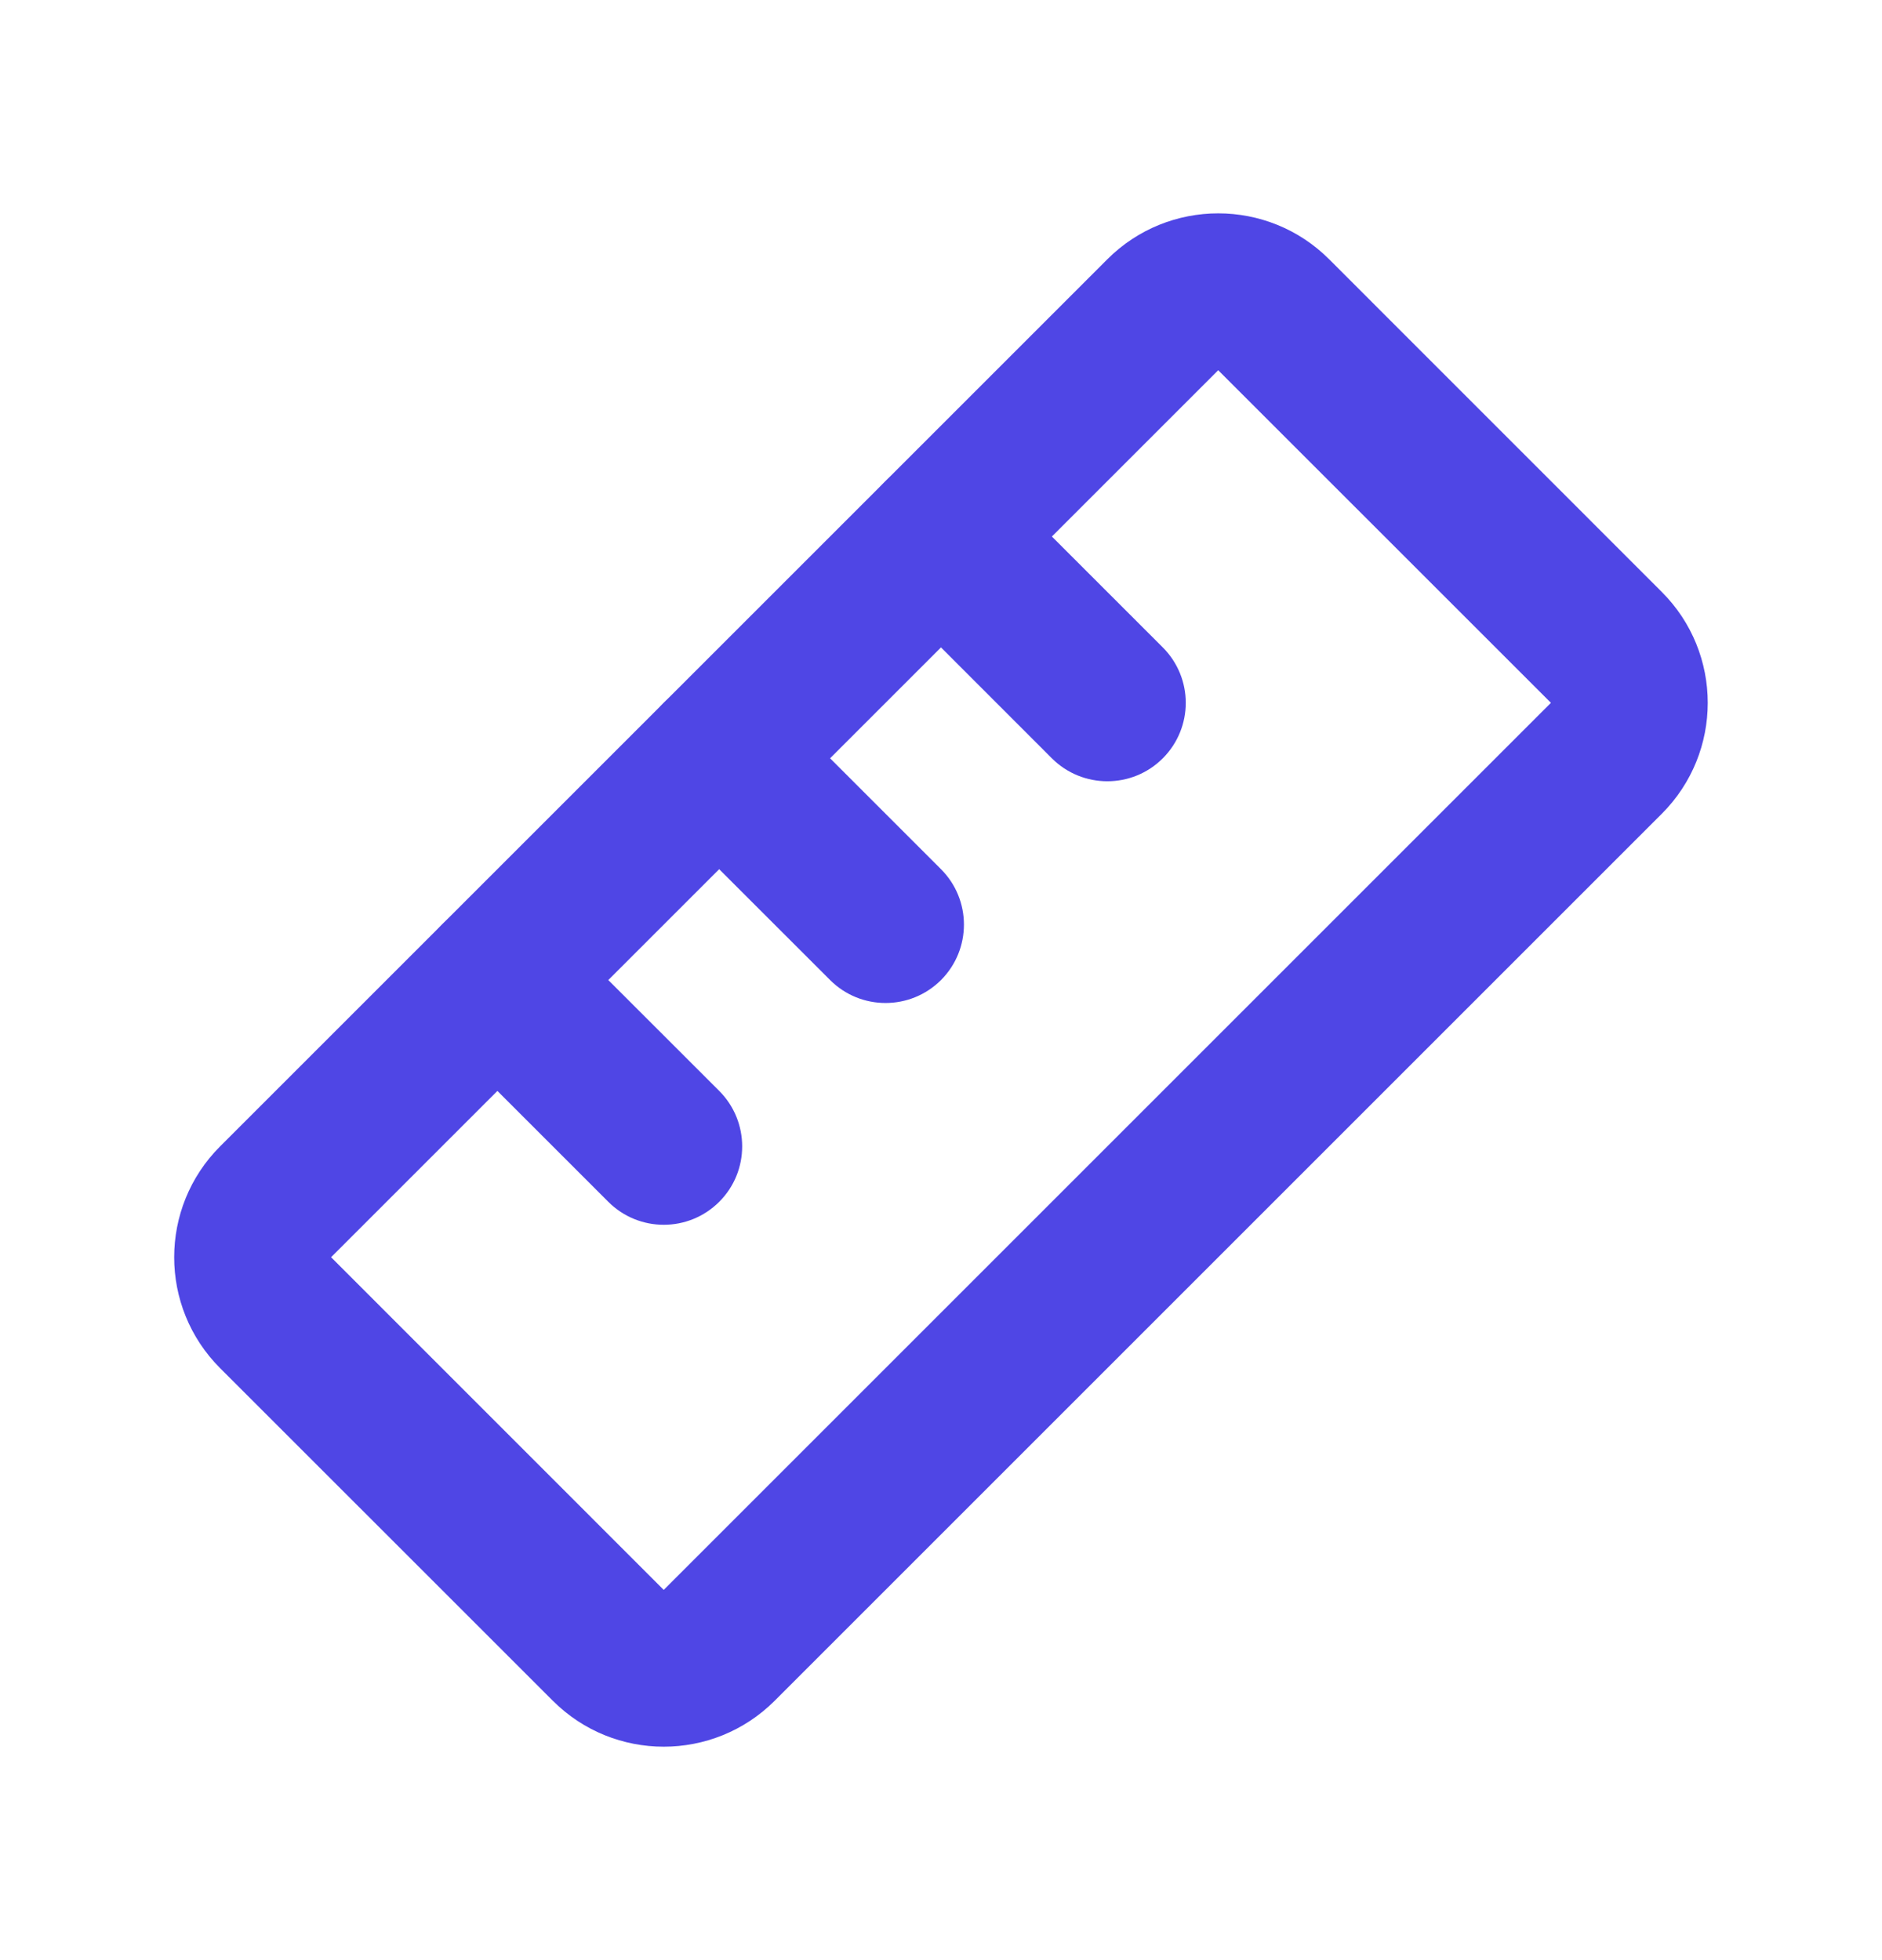 <svg width="24" height="25" viewBox="0 0 24 25" fill="none" xmlns="http://www.w3.org/2000/svg">
<path d="M20.485 9.671L19.778 8.964L19.778 8.964L20.485 9.671ZM9.171 20.985L9.879 21.692L9.879 21.692L9.171 20.985ZM7.757 20.985L7.05 21.692L7.05 21.692L7.757 20.985ZM3.515 16.742L4.222 16.035L4.222 16.035L3.515 16.742ZM3.515 15.328L4.222 16.035L4.222 16.035L3.515 15.328ZM14.828 4.015L14.121 3.307L14.121 3.307L14.828 4.015ZM16.242 4.015L16.95 3.307L16.95 3.307L16.242 4.015ZM20.485 8.257L19.778 8.964L19.778 8.964L20.485 8.257ZM19.778 8.964L8.464 20.278L9.879 21.692L21.192 10.379L19.778 8.964ZM8.464 20.278L4.222 16.035L2.807 17.45L7.05 21.692L8.464 20.278ZM4.222 16.035L15.535 4.722L14.121 3.307L2.807 14.621L4.222 16.035ZM15.535 4.722L19.778 8.964L21.192 7.55L16.95 3.307L15.535 4.722ZM15.535 4.722L15.535 4.722L16.95 3.307C16.169 2.526 14.902 2.526 14.121 3.307L15.535 4.722ZM4.222 16.035L4.222 16.035L2.807 14.621C2.026 15.402 2.026 16.669 2.807 17.45L4.222 16.035ZM8.464 20.278L8.464 20.278L7.05 21.692C7.831 22.473 9.097 22.473 9.879 21.692L8.464 20.278ZM21.192 10.379C21.973 9.597 21.973 8.331 21.192 7.55L19.778 8.964L19.778 8.964L21.192 10.379Z" fill="#4f46e5"/>
<path d="M7.05 11.793C6.66 11.402 6.027 11.402 5.636 11.793C5.246 12.183 5.246 12.817 5.636 13.207L7.05 11.793ZM7.757 15.328C8.148 15.719 8.781 15.719 9.172 15.328C9.562 14.938 9.562 14.305 9.172 13.914L7.757 15.328ZM5.636 13.207L7.757 15.328L9.172 13.914L7.05 11.793L5.636 13.207Z" fill="#4f46e5"/>
<path d="M9.878 8.964C9.488 8.574 8.855 8.574 8.464 8.964C8.074 9.355 8.074 9.988 8.464 10.379L9.878 8.964ZM10.586 12.5C10.976 12.89 11.609 12.89 12 12.5C12.39 12.109 12.39 11.476 12 11.086L10.586 12.5ZM8.464 10.379L10.586 12.5L12 11.086L9.878 8.964L8.464 10.379Z" fill="#4f46e5"/>
<path d="M12.707 6.136C12.317 5.746 11.683 5.746 11.293 6.136C10.902 6.527 10.902 7.16 11.293 7.55L12.707 6.136ZM13.414 9.672C13.805 10.062 14.438 10.062 14.828 9.672C15.219 9.281 15.219 8.648 14.828 8.257L13.414 9.672ZM11.293 7.55L13.414 9.672L14.828 8.257L12.707 6.136L11.293 7.55Z" fill="#4f46e5"/>
</svg>
